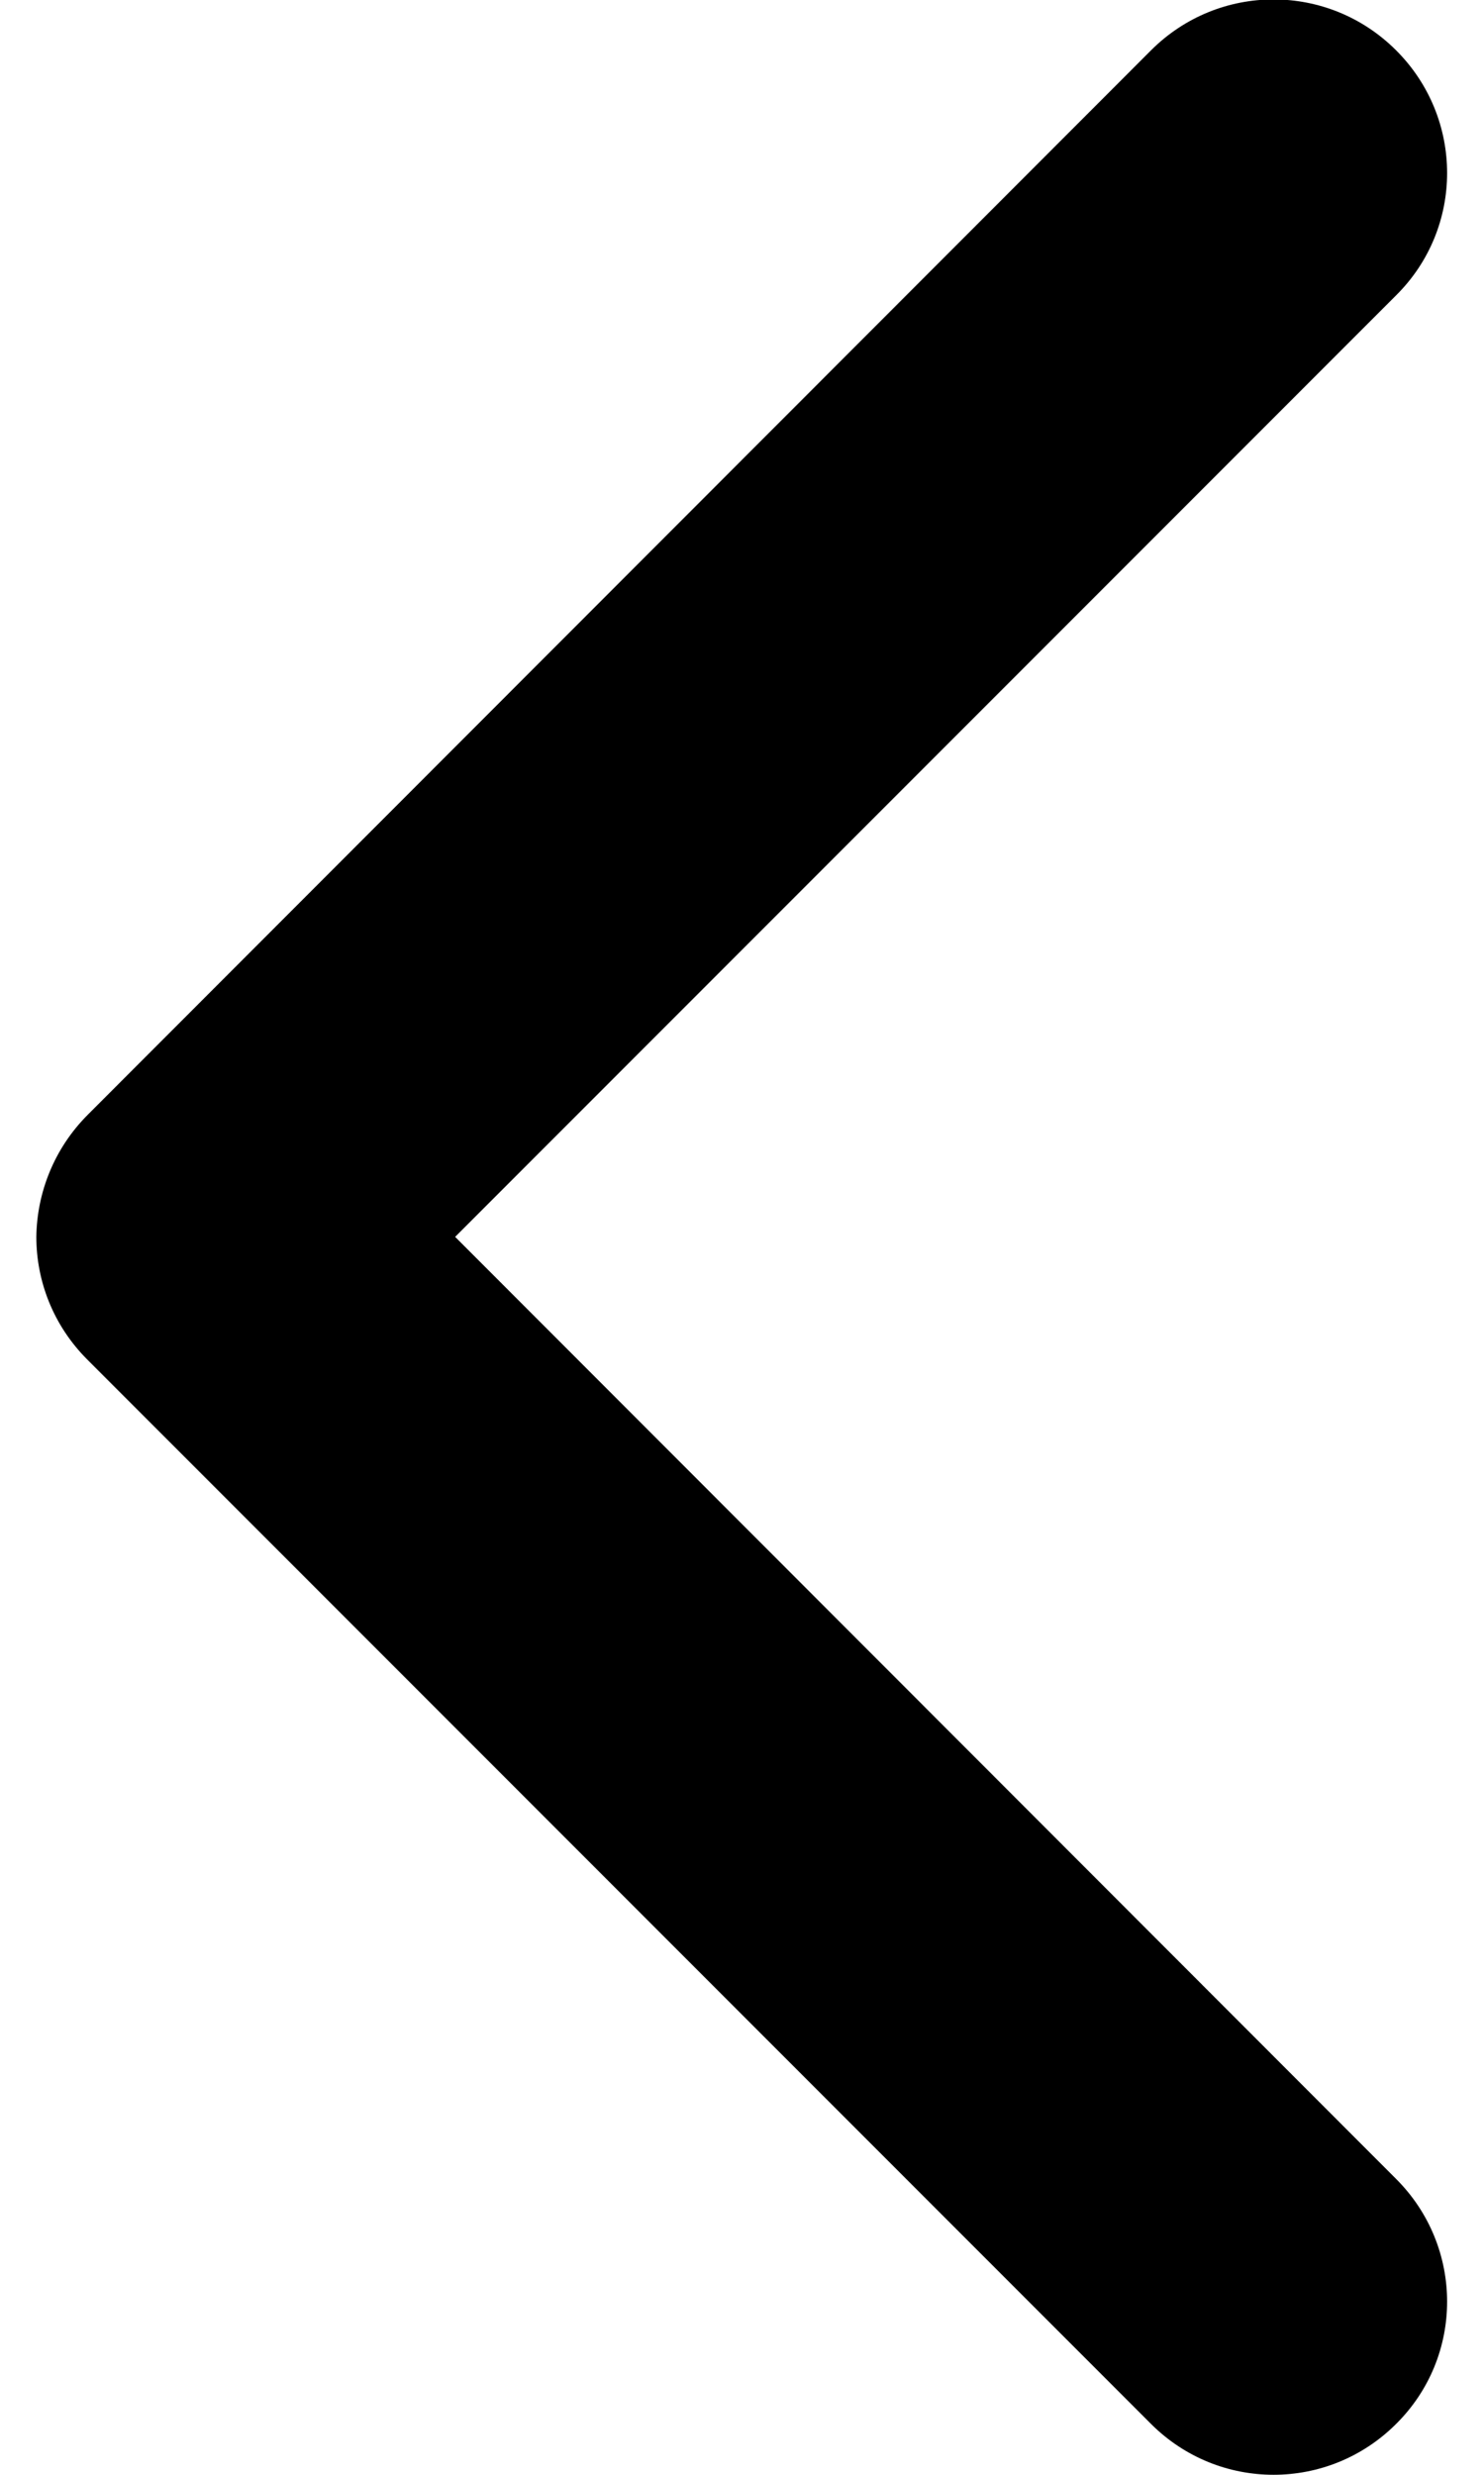 <svg width="33" height="55" viewBox="0 0 33 55" fill="none" xmlns="http://www.w3.org/2000/svg">
<path d="M1.953 24.773L25.594 1.12C27.103 -0.39 29.538 -0.39 31.047 1.12C32.557 2.629 32.557 5.064 31.047 6.562L10.121 27.488L31.047 48.426C32.557 49.936 32.557 52.37 31.047 53.868C29.538 55.377 27.103 55.377 25.594 53.868L1.941 30.215C1.186 29.46 0.808 28.474 0.808 27.488C0.821 26.514 1.198 25.528 1.953 24.773Z" fill="black"/>
</svg>
